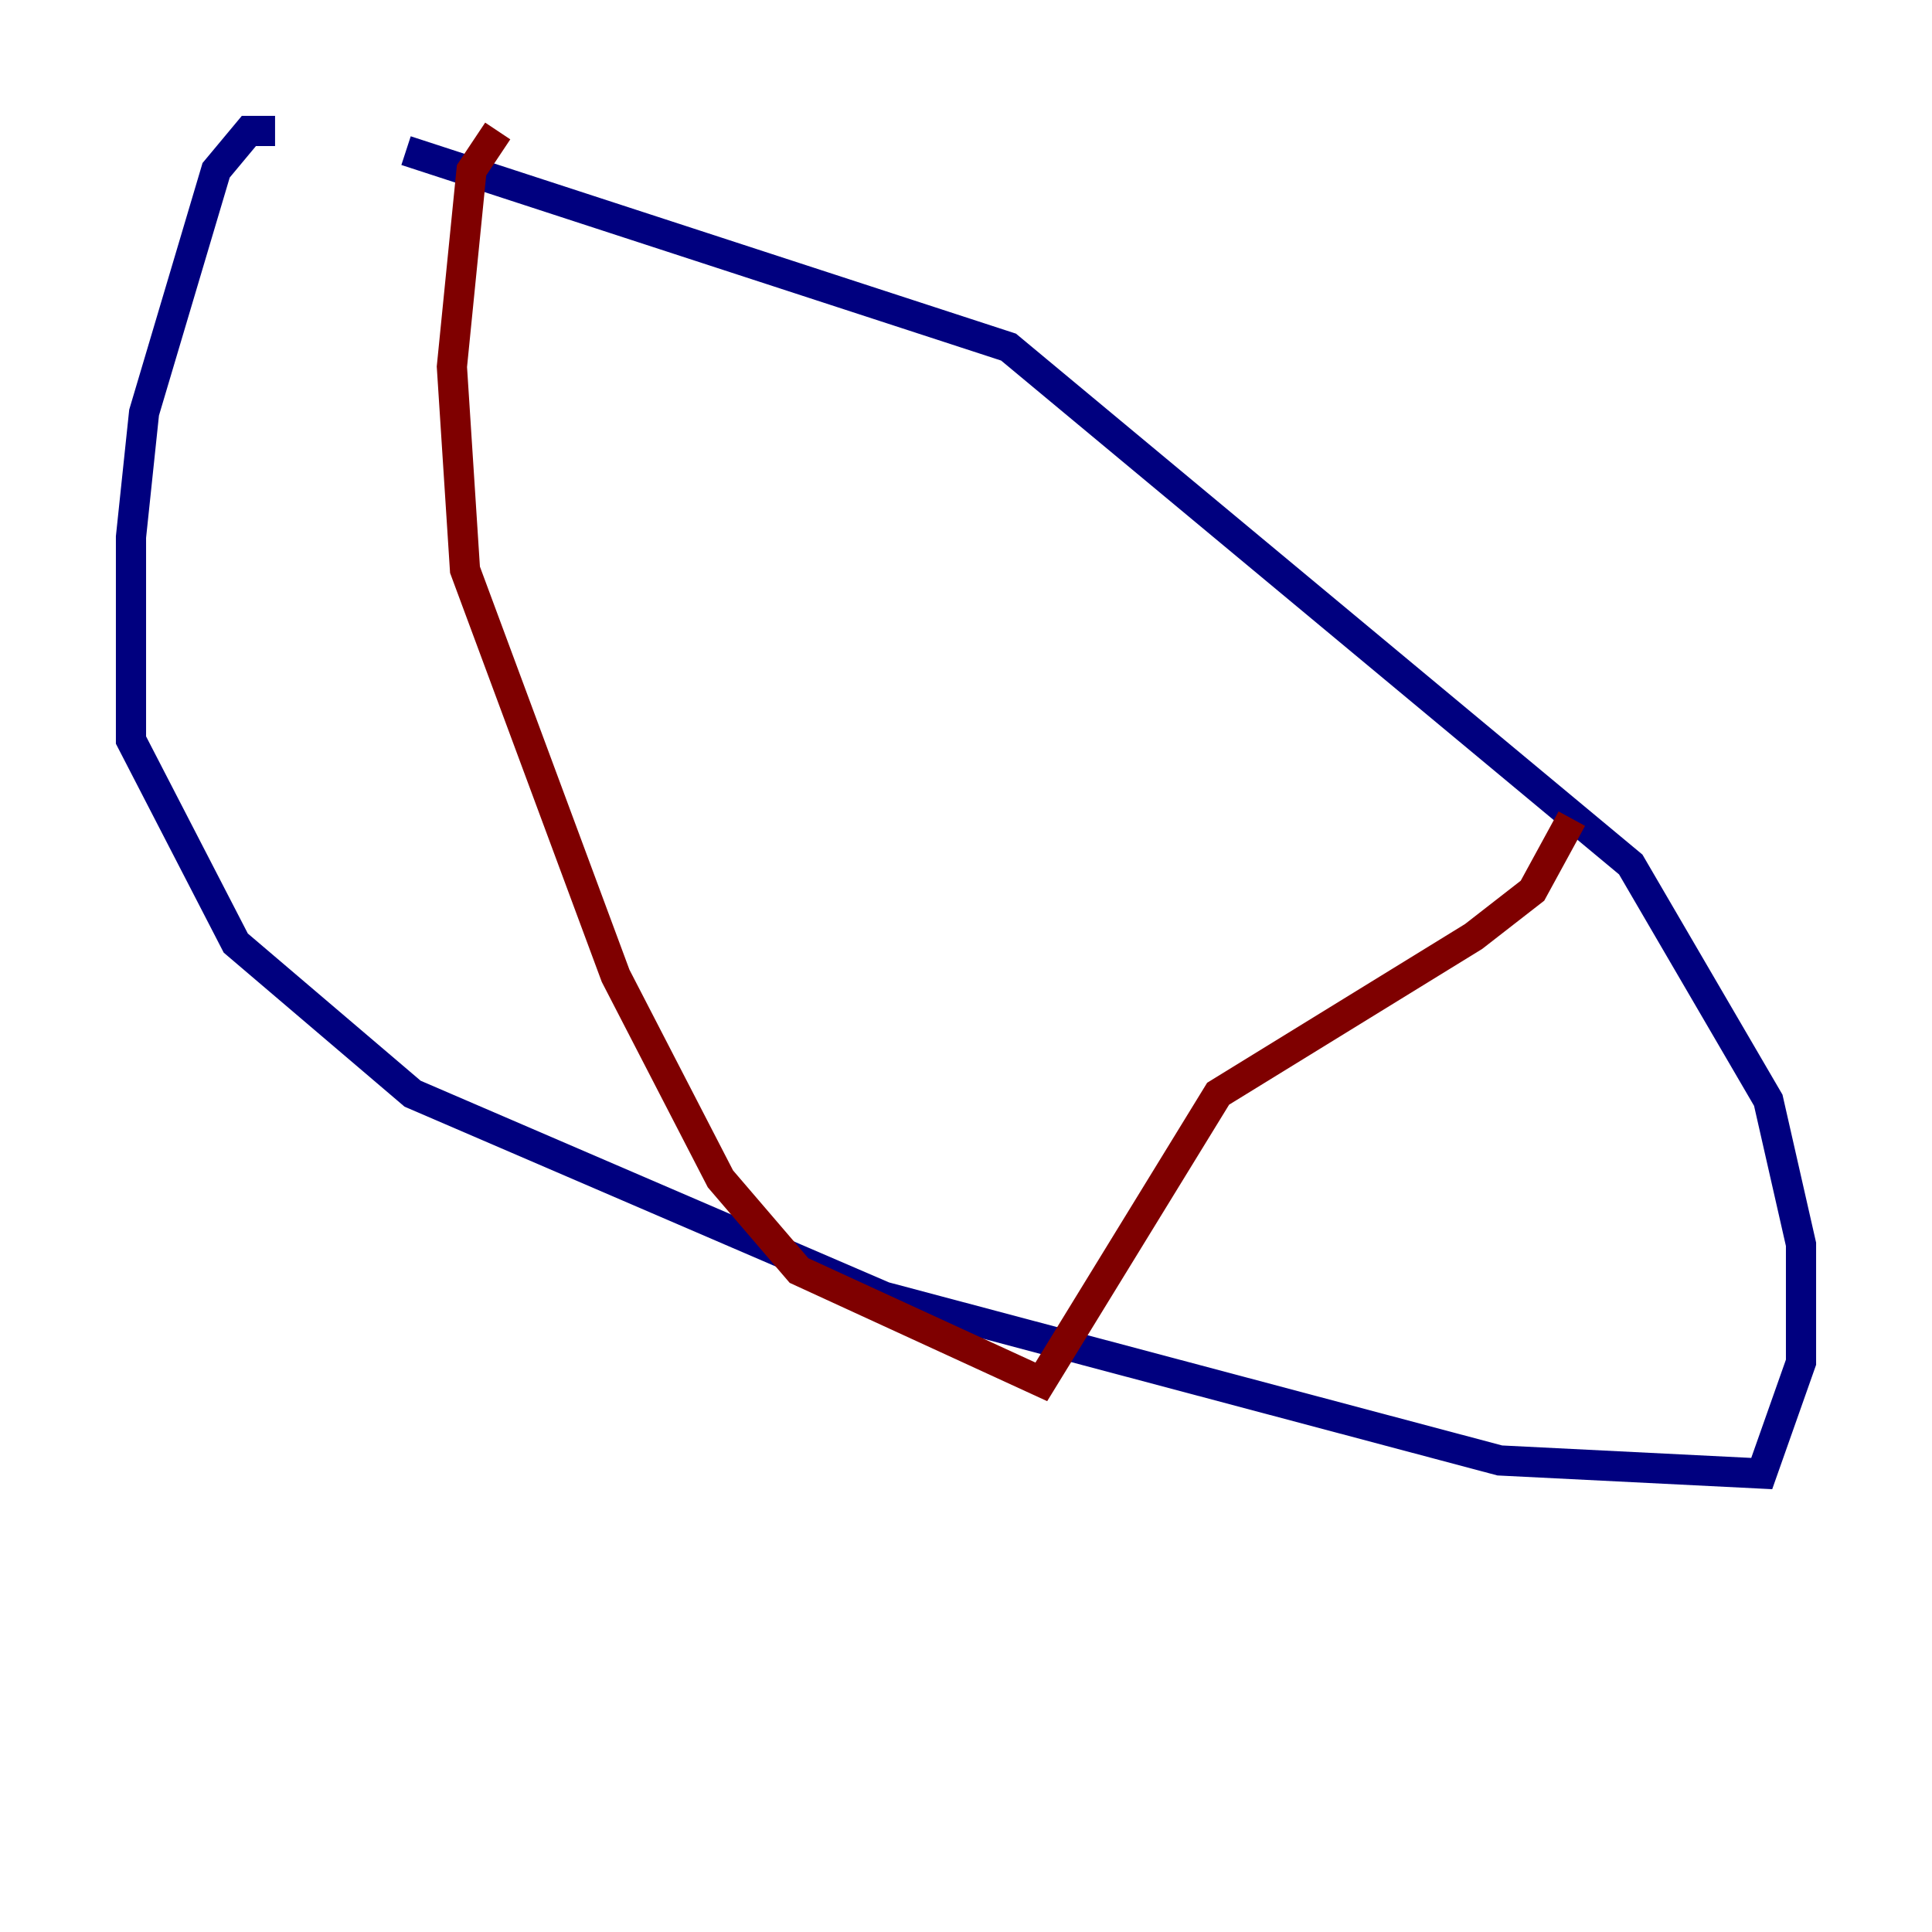 <?xml version="1.0" encoding="utf-8" ?>
<svg baseProfile="tiny" height="128" version="1.2" viewBox="0,0,128,128" width="128" xmlns="http://www.w3.org/2000/svg" xmlns:ev="http://www.w3.org/2001/xml-events" xmlns:xlink="http://www.w3.org/1999/xlink"><defs /><polyline fill="none" points="18.224,8.678 16.488,8.678 14.319,11.281 9.546,27.336 8.678,35.58 8.678,49.031 15.62,62.481 27.336,72.461 58.576,85.912 99.363,96.759 116.719,97.627 119.322,90.251 119.322,82.441 117.153,72.895 108.041,57.275 66.82,22.997 26.902,9.98" stroke="#00007f" stroke-width="2" /><polyline fill="none" points="32.976,8.678 31.241,11.281 29.939,24.298 30.807,37.749 40.786,64.651 47.729,78.102 52.936,84.176 68.99,91.552 80.705,72.461 97.627,62.047 101.532,59.01 104.136,54.237" stroke="#7f0000" stroke-width="2" /></svg>